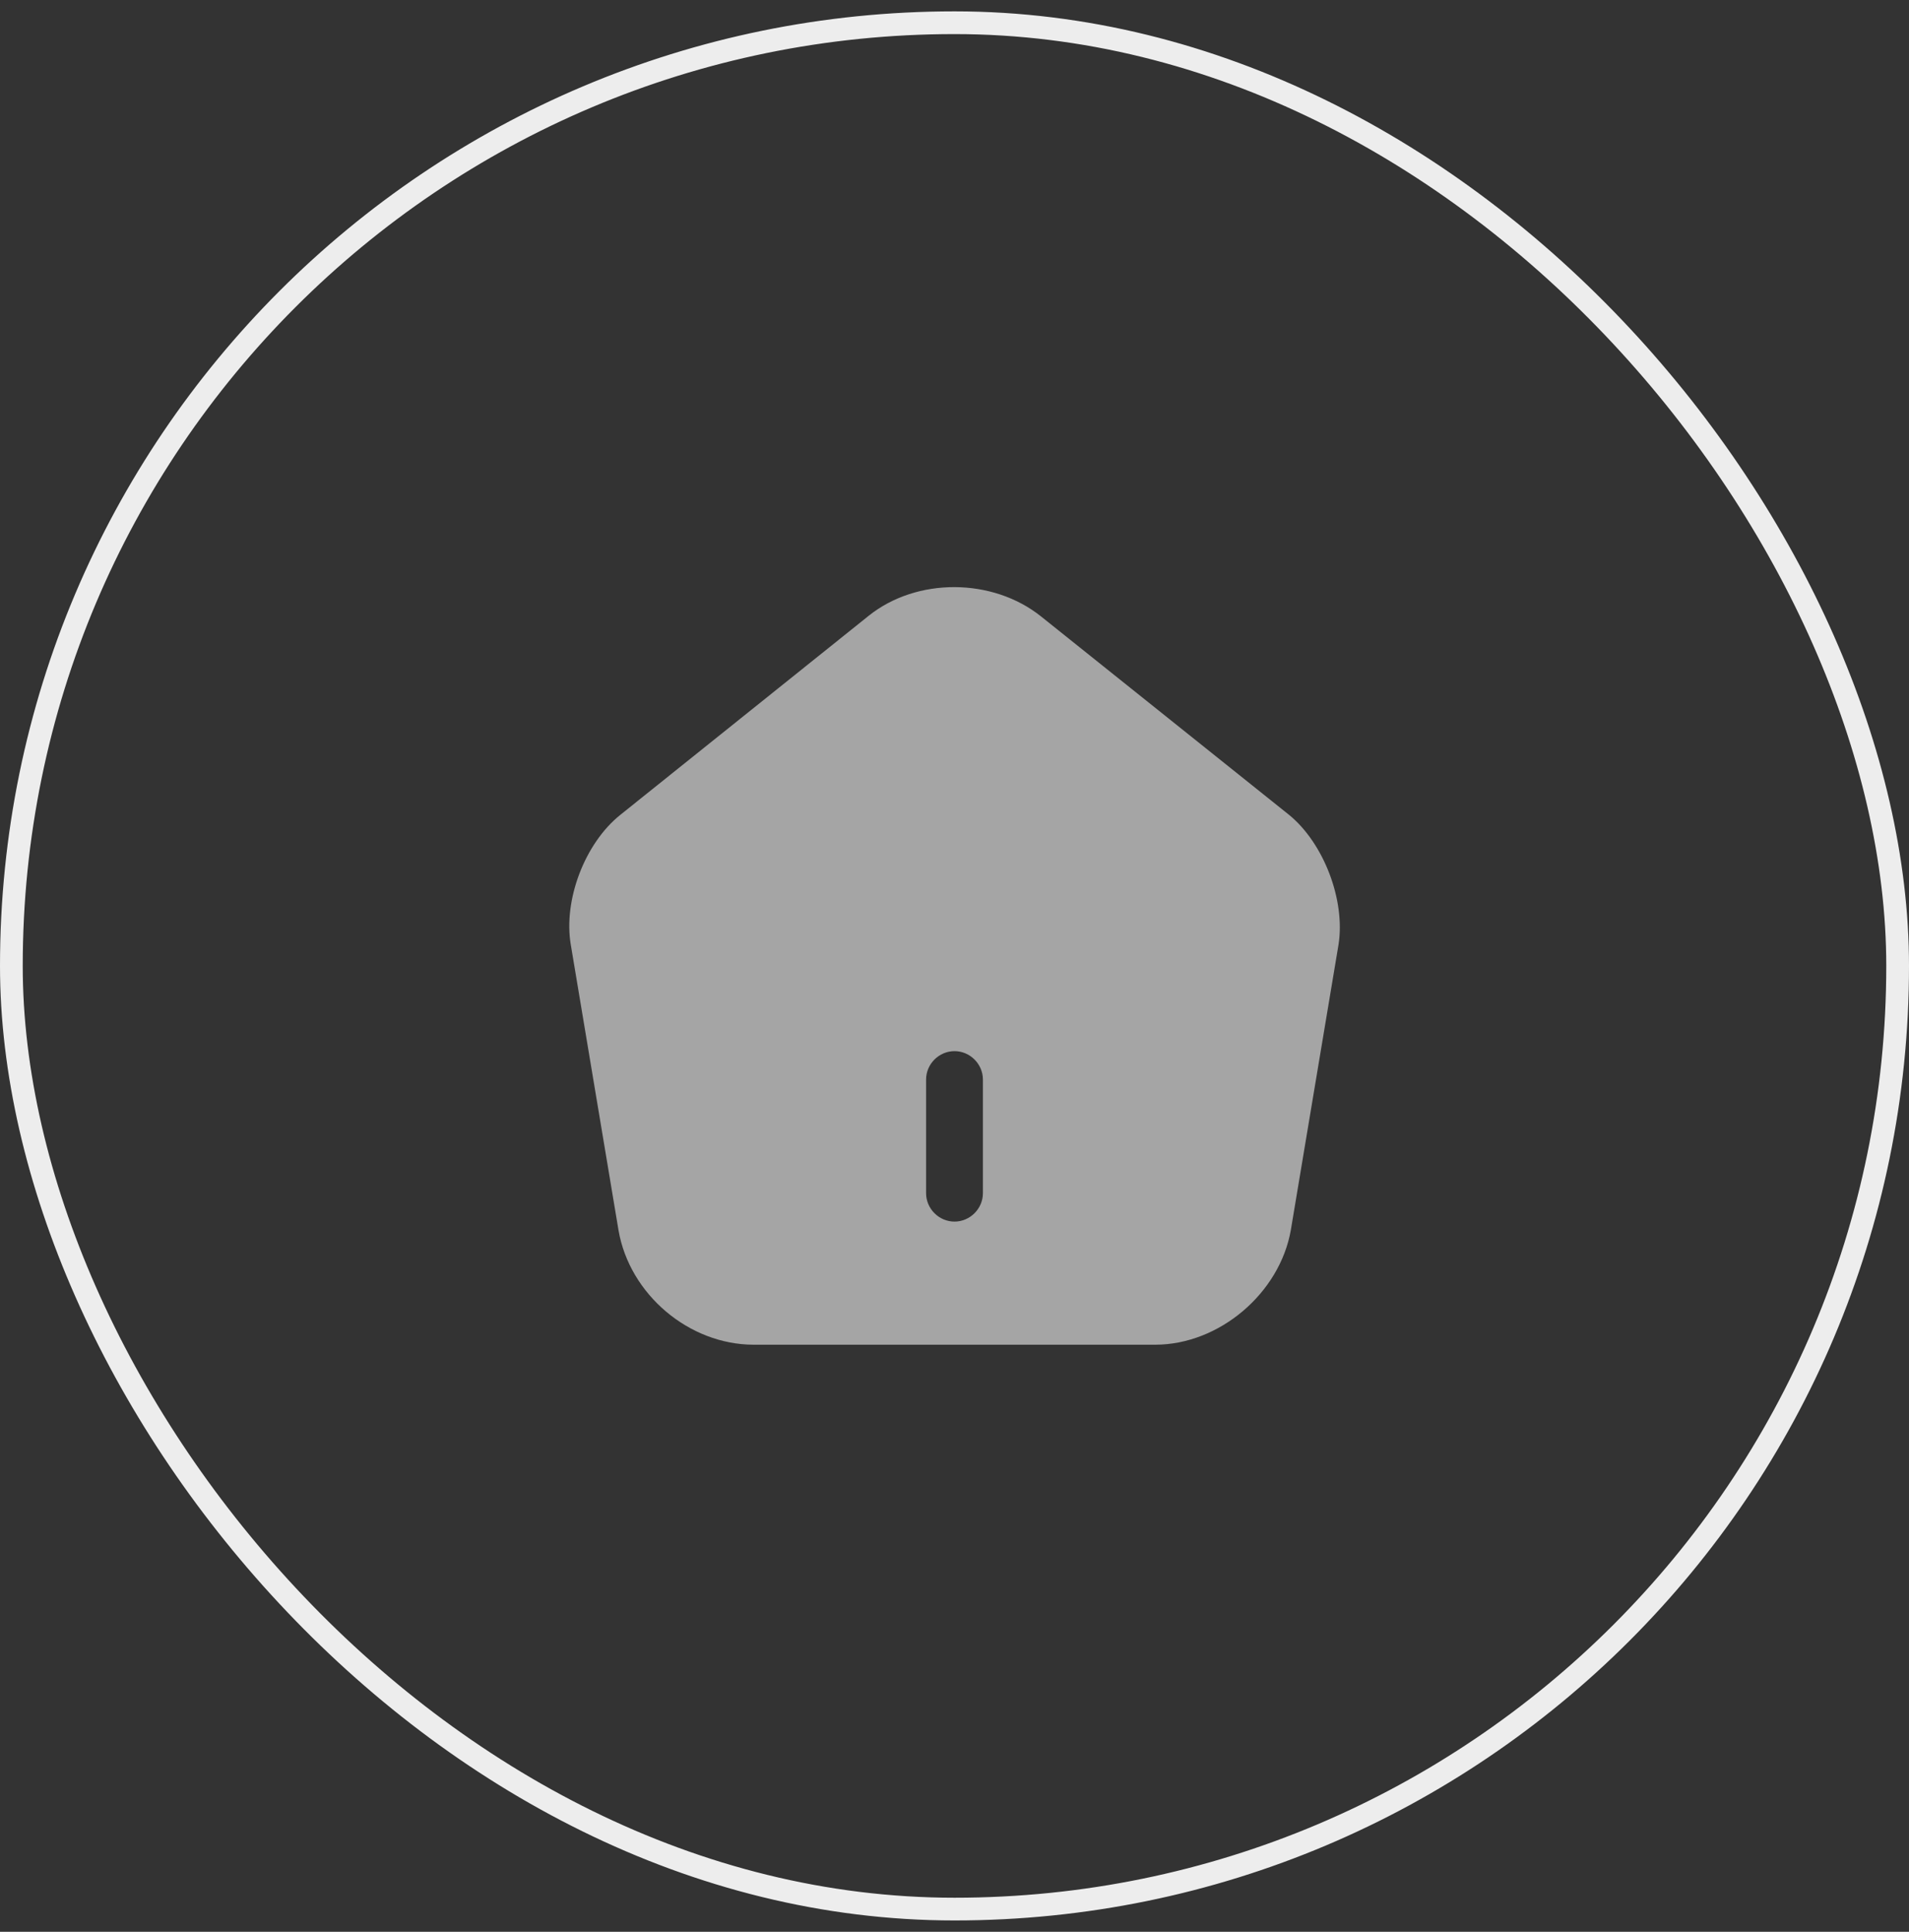 <svg width="84" height="85" viewBox="0 0 84 85" fill="none" xmlns="http://www.w3.org/2000/svg">
<rect x="0" y="0" width="84" height="85" fill="#333333" stroke="none"/>
<rect x="0.5" y="1" width="83" height="83" rx="41.5" stroke="#EDEDED"/>
<path d="M56.717 35.85L45.8 27.117C43.666 25.417 40.333 25.4 38.217 27.1L27.3 35.85C25.733 37.1 24.783 39.6 25.116 41.567L27.216 54.133C27.7 56.95 30.317 59.167 33.166 59.167H50.833C53.65 59.167 56.316 56.9 56.8 54.117L58.9 41.55C59.2 39.6 58.25 37.1 56.717 35.85ZM43.25 52.5C43.25 53.184 42.683 53.75 42 53.75C41.316 53.75 40.75 53.184 40.75 52.5V47.5C40.75 46.817 41.316 46.25 42 46.25C42.683 46.25 43.25 46.817 43.25 47.5V52.5Z" fill="#A5A5A5"/>
</svg>
